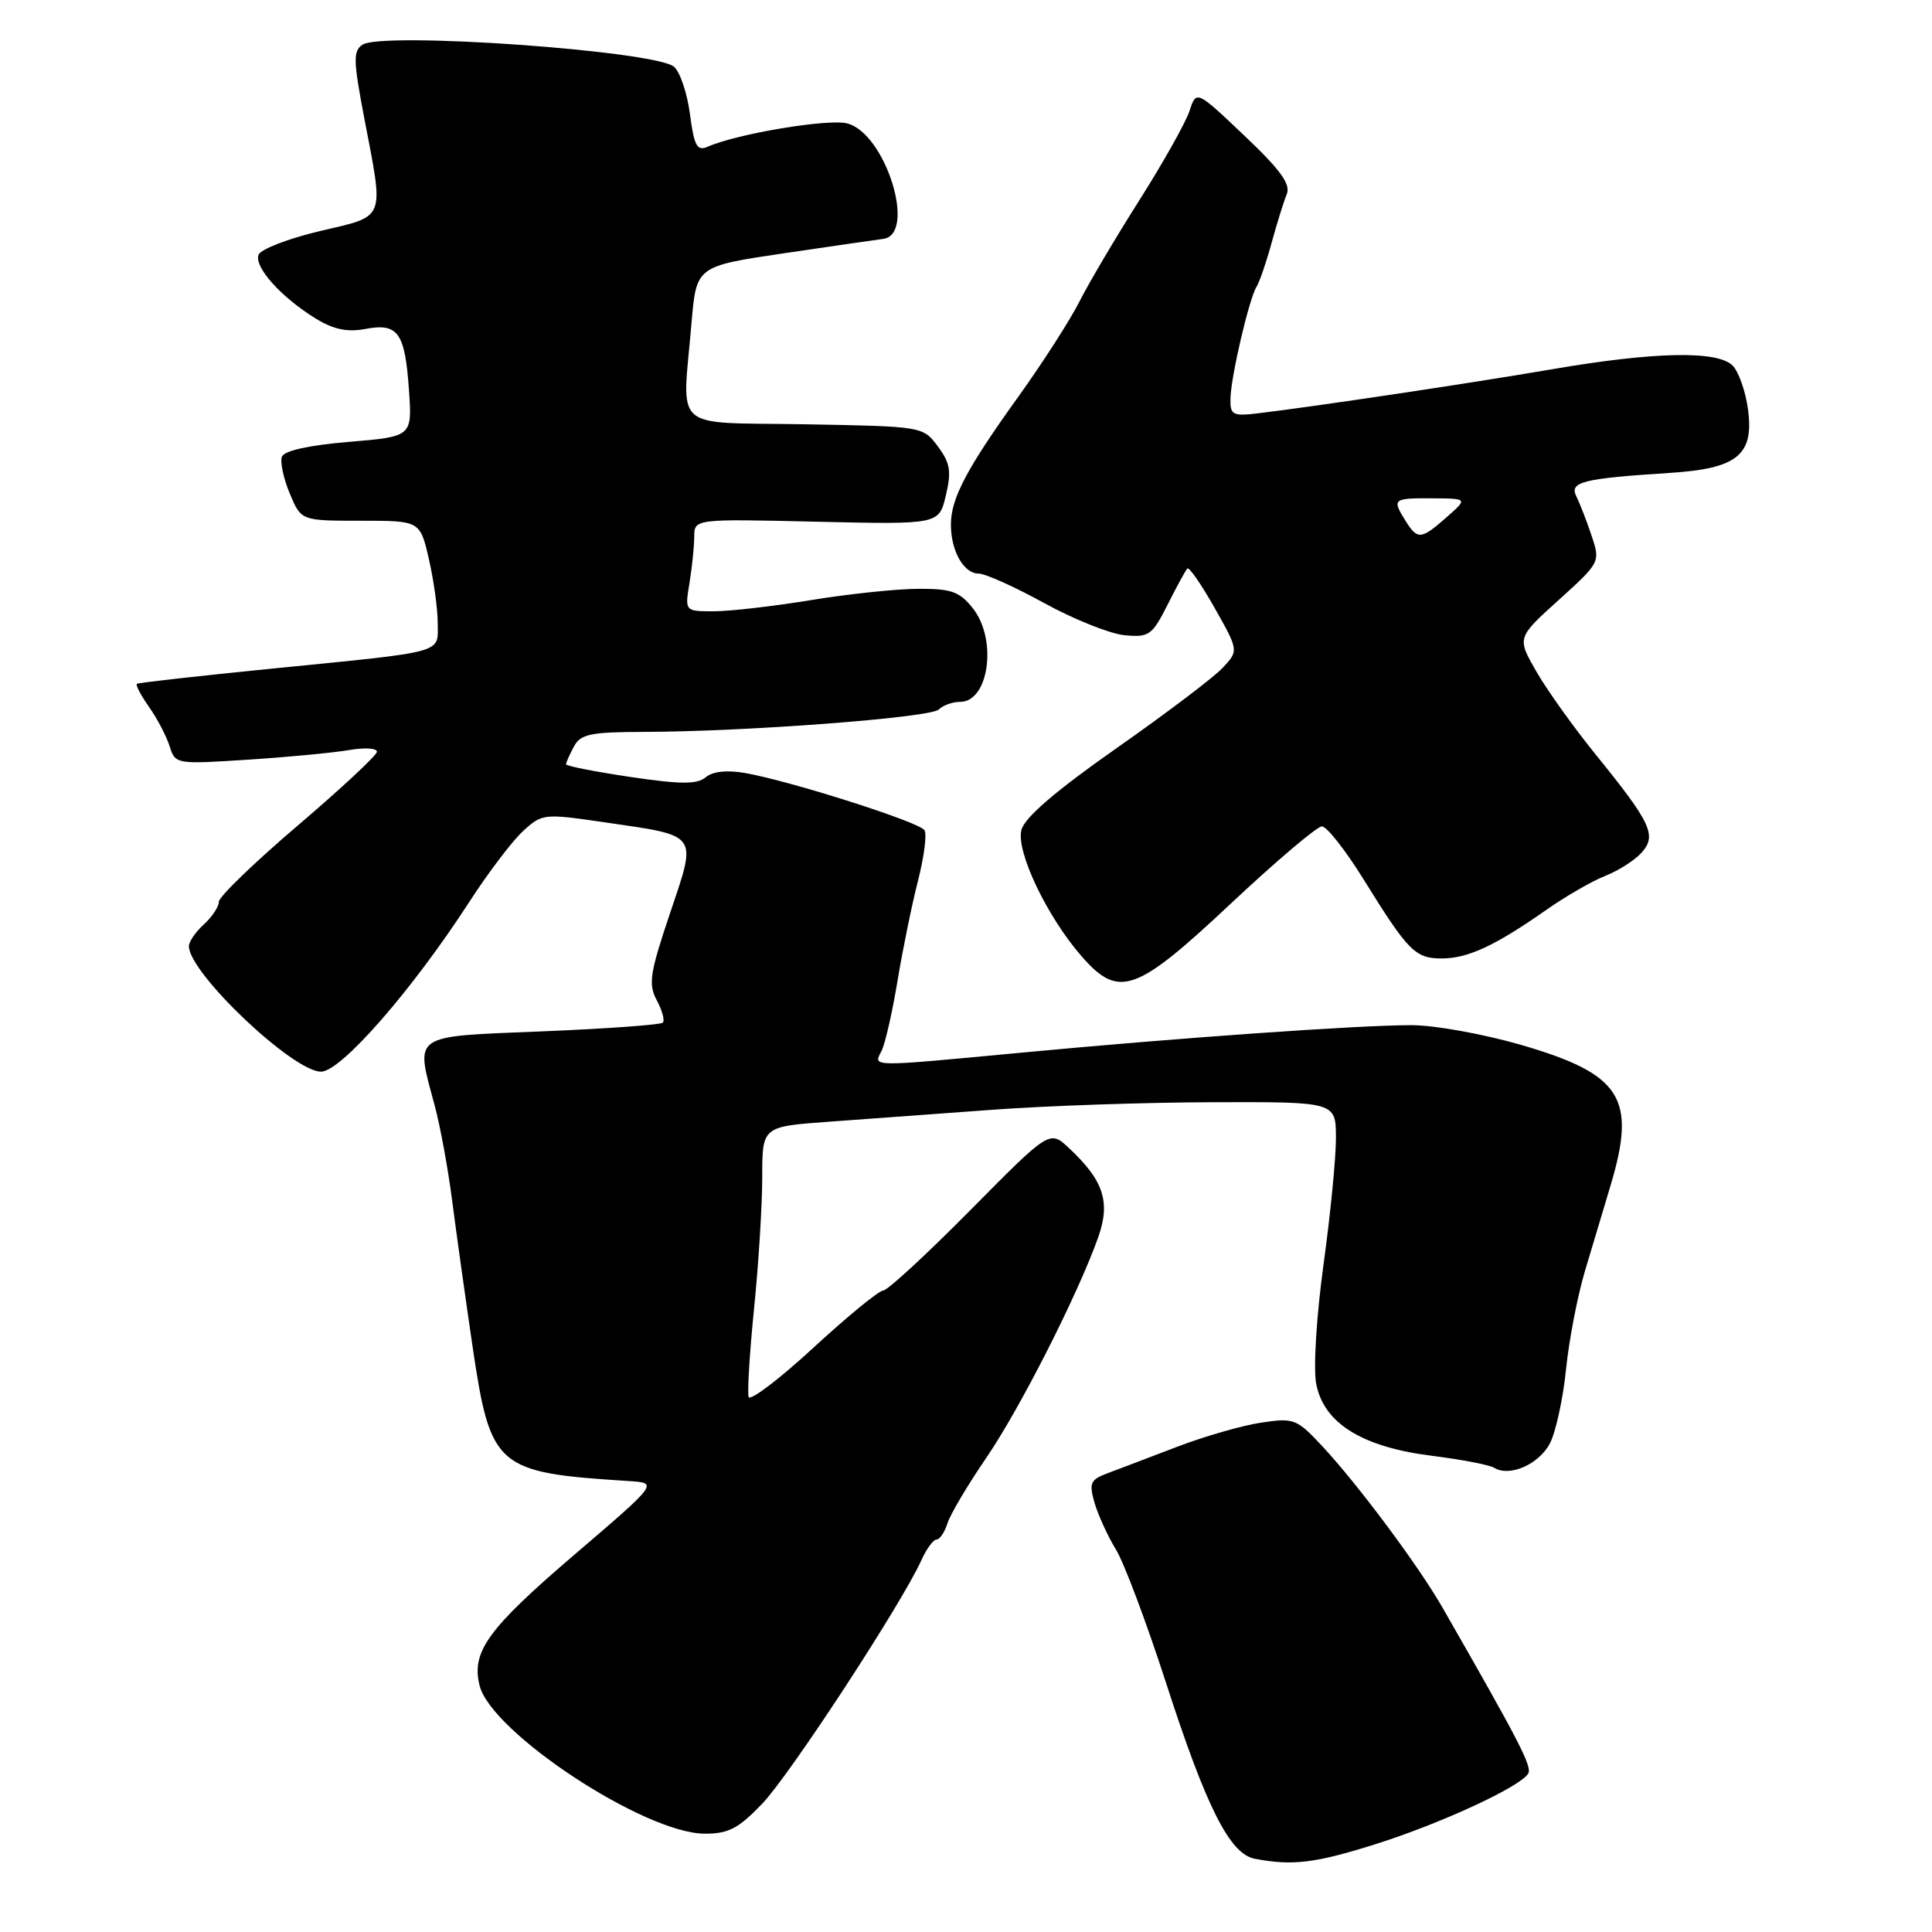 <?xml version="1.0" encoding="UTF-8" standalone="no"?>
<!DOCTYPE svg PUBLIC "-//W3C//DTD SVG 1.1//EN" "http://www.w3.org/Graphics/SVG/1.1/DTD/svg11.dtd" >
<svg xmlns="http://www.w3.org/2000/svg" xmlns:xlink="http://www.w3.org/1999/xlink" version="1.1" viewBox="0 0 256 256">
 <g >
 <path fill="currentColor"
d=" M 182.20 244.38 C 190.84 241.66 201.39 236.79 202.49 235.02 C 203.05 234.11 201.35 230.82 191.14 213.02 C 187.96 207.47 179.99 196.77 175.24 191.66 C 171.82 187.99 171.46 187.85 167.10 188.51 C 164.60 188.88 159.61 190.32 156.02 191.69 C 152.43 193.07 148.30 194.63 146.84 195.18 C 144.47 196.06 144.28 196.48 145.03 199.12 C 145.50 200.74 146.77 203.52 147.85 205.29 C 148.94 207.05 151.93 215.03 154.51 223.00 C 159.83 239.46 162.95 245.66 166.25 246.29 C 171.22 247.25 174.25 246.89 182.20 244.38 Z  M 100.99 239.01 C 104.64 235.21 119.45 212.56 122.08 206.75 C 122.76 205.24 123.67 204.00 124.09 204.00 C 124.52 204.00 125.17 203.03 125.55 201.83 C 125.93 200.64 128.23 196.76 130.66 193.21 C 135.14 186.68 142.89 171.39 145.53 163.91 C 147.17 159.25 146.23 156.41 141.64 152.12 C 139.08 149.73 139.08 149.73 128.56 160.37 C 122.78 166.21 117.59 171.00 117.03 171.00 C 116.47 171.00 112.31 174.41 107.78 178.58 C 103.26 182.75 99.39 185.68 99.20 185.10 C 99.01 184.52 99.33 179.23 99.92 173.35 C 100.52 167.47 101.00 159.64 101.00 155.97 C 101.00 149.28 101.00 149.28 109.75 148.64 C 114.56 148.29 124.35 147.58 131.50 147.05 C 138.65 146.52 151.81 146.07 160.75 146.05 C 177.00 146.00 177.00 146.00 177.02 150.75 C 177.03 153.36 176.29 160.93 175.37 167.58 C 174.44 174.38 174.01 181.26 174.40 183.34 C 175.38 188.57 180.47 191.74 189.73 192.90 C 193.65 193.39 197.37 194.11 197.99 194.49 C 200.02 195.75 203.94 194.02 205.38 191.24 C 206.15 189.73 207.11 185.35 207.50 181.50 C 207.89 177.65 209.01 171.80 209.99 168.50 C 210.97 165.20 212.50 160.09 213.39 157.14 C 216.89 145.48 214.89 142.33 201.50 138.44 C 196.55 137.01 190.03 135.83 187.00 135.84 C 179.99 135.84 156.12 137.52 135.38 139.48 C 114.97 141.40 115.72 141.41 116.81 139.25 C 117.29 138.29 118.24 134.12 118.92 130.00 C 119.60 125.88 120.82 119.91 121.63 116.74 C 122.44 113.57 122.84 110.54 122.50 110.01 C 121.84 108.93 104.76 103.49 98.74 102.43 C 96.34 102.01 94.45 102.21 93.51 102.99 C 92.35 103.95 90.23 103.94 83.52 102.95 C 78.83 102.25 75.00 101.50 75.00 101.27 C 75.00 101.05 75.47 100.00 76.04 98.93 C 76.93 97.27 78.20 97.00 85.29 96.98 C 98.90 96.95 123.31 95.09 124.39 94.01 C 124.94 93.46 126.22 93.00 127.22 93.00 C 131.04 93.00 132.17 84.76 128.93 80.63 C 127.16 78.39 126.09 78.00 121.68 78.02 C 118.83 78.03 112.45 78.70 107.50 79.51 C 102.55 80.33 96.75 80.99 94.62 81.00 C 90.74 81.00 90.74 81.00 91.36 77.25 C 91.70 75.19 91.98 72.43 91.99 71.13 C 92.00 68.75 92.00 68.75 108.21 69.13 C 124.42 69.50 124.42 69.50 125.33 65.65 C 126.09 62.46 125.91 61.36 124.27 59.15 C 122.29 56.50 122.27 56.50 106.64 56.22 C 88.73 55.91 90.40 57.40 91.63 42.79 C 92.27 35.28 92.27 35.28 103.88 33.56 C 110.27 32.62 116.17 31.76 117.00 31.66 C 121.54 31.12 117.35 17.63 112.24 16.35 C 109.71 15.71 97.70 17.72 93.80 19.43 C 92.36 20.06 91.99 19.39 91.42 15.11 C 91.05 12.32 90.10 9.50 89.30 8.84 C 86.75 6.72 50.71 4.17 48.04 5.92 C 46.77 6.75 46.81 8.02 48.29 15.77 C 50.89 29.33 51.20 28.55 42.39 30.62 C 38.20 31.61 34.55 33.02 34.26 33.76 C 33.65 35.36 37.20 39.34 41.77 42.17 C 44.17 43.65 45.98 44.04 48.40 43.59 C 52.75 42.77 53.66 44.04 54.19 51.68 C 54.62 57.85 54.62 57.85 46.23 58.55 C 40.97 58.99 37.66 59.72 37.36 60.51 C 37.09 61.20 37.56 63.39 38.39 65.38 C 39.90 69.00 39.90 69.00 47.78 69.00 C 55.66 69.00 55.66 69.00 56.83 74.08 C 57.47 76.87 58.00 80.68 58.00 82.56 C 58.00 86.64 59.36 86.27 36.00 88.60 C 26.38 89.56 18.34 90.46 18.14 90.61 C 17.94 90.76 18.67 92.15 19.76 93.69 C 20.85 95.24 22.07 97.58 22.48 98.89 C 23.22 101.26 23.33 101.28 32.86 100.66 C 38.16 100.32 44.19 99.74 46.25 99.39 C 48.31 99.03 49.98 99.13 49.94 99.62 C 49.91 100.10 45.19 104.50 39.44 109.40 C 33.70 114.29 29.00 118.83 29.00 119.49 C 29.00 120.15 28.10 121.50 27.00 122.50 C 25.90 123.50 25.01 124.80 25.03 125.40 C 25.11 129.00 38.83 142.00 42.54 142.00 C 45.19 142.00 54.64 131.17 62.19 119.50 C 64.68 115.65 67.88 111.43 69.30 110.13 C 71.84 107.80 72.04 107.78 80.18 108.97 C 92.71 110.80 92.38 110.33 88.77 121.04 C 86.10 128.98 85.88 130.41 87.03 132.55 C 87.75 133.90 88.11 135.23 87.82 135.51 C 87.54 135.79 80.36 136.31 71.87 136.66 C 54.30 137.38 55.03 136.88 57.60 146.50 C 58.34 149.25 59.37 154.88 59.90 159.00 C 60.43 163.12 61.64 171.75 62.58 178.17 C 65.00 194.56 65.65 195.12 83.36 196.25 C 87.22 196.50 87.22 196.50 76.13 205.99 C 64.62 215.84 62.43 218.87 63.55 223.35 C 65.11 229.57 85.35 242.90 93.33 242.97 C 96.51 242.99 97.81 242.32 100.99 239.01 Z  M 163.07 119.75 C 169.08 114.11 174.52 109.50 175.16 109.50 C 175.80 109.50 178.28 112.65 180.67 116.50 C 186.60 126.07 187.52 127.00 191.04 127.00 C 194.49 127.00 198.11 125.32 204.87 120.58 C 207.42 118.79 210.93 116.76 212.68 116.07 C 214.43 115.38 216.60 114.00 217.51 112.99 C 219.57 110.71 218.80 109.06 211.43 99.97 C 208.52 96.38 204.98 91.43 203.57 88.97 C 201.00 84.50 201.00 84.50 206.54 79.50 C 212.03 74.53 212.06 74.48 210.90 71.00 C 210.26 69.08 209.35 66.73 208.88 65.79 C 207.92 63.85 209.65 63.41 221.30 62.66 C 230.23 62.09 232.45 60.27 231.61 54.19 C 231.29 51.82 230.37 49.23 229.58 48.44 C 227.58 46.43 219.22 46.60 205.70 48.92 C 194.91 50.77 174.53 53.82 166.75 54.76 C 163.34 55.17 163.00 54.99 163.04 52.86 C 163.08 49.99 165.50 39.62 166.50 37.99 C 166.90 37.35 167.80 34.72 168.50 32.16 C 169.20 29.60 170.10 26.71 170.50 25.74 C 171.05 24.41 169.68 22.52 164.87 17.96 C 158.52 11.93 158.52 11.93 157.61 14.72 C 157.10 16.25 154.13 21.55 150.99 26.50 C 147.85 31.45 144.26 37.52 143.01 40.00 C 141.75 42.48 138.14 48.10 134.98 52.50 C 128.07 62.11 126.00 66.04 126.00 69.52 C 126.00 73.00 127.70 76.00 129.66 76.00 C 130.54 76.00 134.46 77.76 138.38 79.92 C 142.29 82.07 147.07 83.98 149.00 84.17 C 152.25 84.48 152.66 84.19 154.71 80.13 C 155.92 77.72 157.10 75.56 157.33 75.33 C 157.57 75.10 159.19 77.45 160.95 80.56 C 164.14 86.22 164.14 86.22 161.99 88.51 C 160.81 89.77 154.48 94.56 147.93 99.15 C 139.94 104.75 135.80 108.30 135.35 109.94 C 134.58 112.76 138.73 121.48 143.35 126.75 C 148.26 132.34 150.50 131.55 163.07 119.75 Z  M 186.24 69.01 C 184.43 66.11 184.56 66.00 189.75 66.03 C 194.50 66.06 194.50 66.06 191.69 68.53 C 188.30 71.52 187.83 71.56 186.24 69.01 Z "/>
</g>
</svg>
